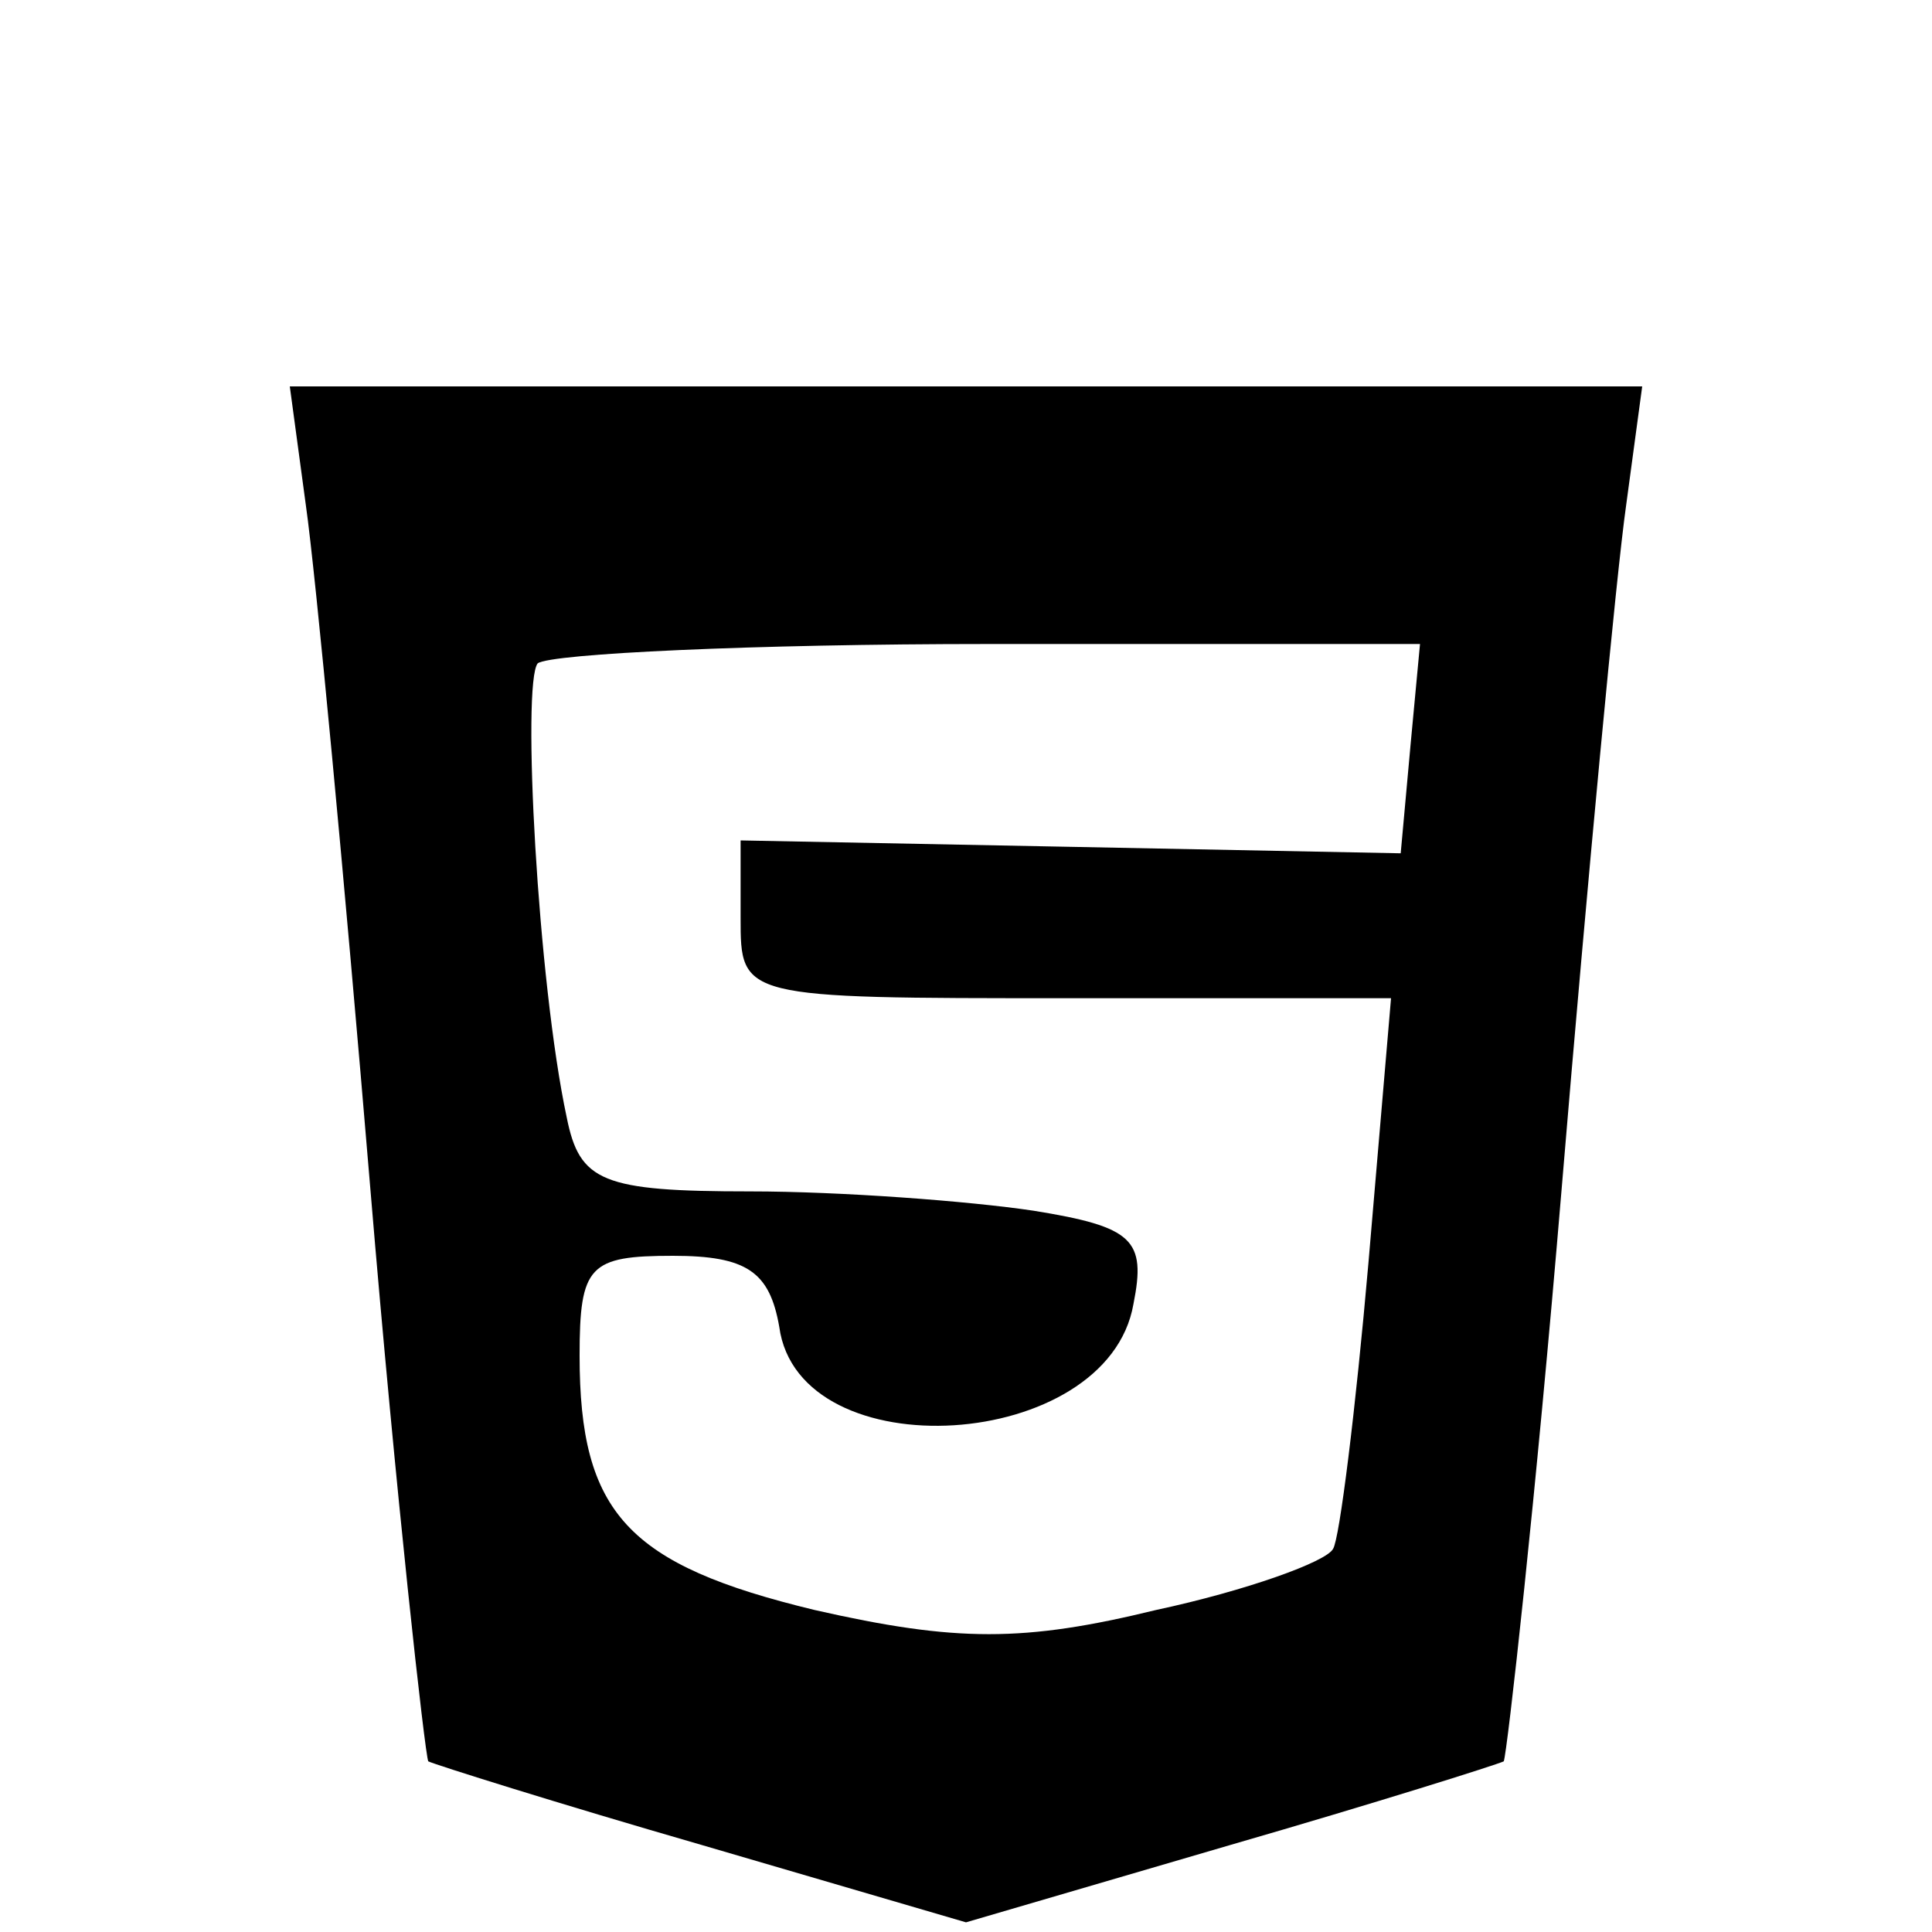 <?xml version="1.0" standalone="no"?>
<!DOCTYPE svg PUBLIC "-//W3C//DTD SVG 20010904//EN"
 "http://www.w3.org/TR/2001/REC-SVG-20010904/DTD/svg10.dtd">
<svg version="1.0" xmlns="http://www.w3.org/2000/svg"
 width="60pt" height="60pt" viewBox="0 0 60 60"
 preserveAspectRatio="xMidYMid meet">

<g transform="translate(0,60) scale(0.1,-0.1)"
fill="#000000" stroke="none">
<path d="M95 443 c3 -21 12 -116 20 -212 8 -96 17 -176 18 -178 2 -1 40 -13
85 -26 l82 -24 82 24 c45 13 83 25 85 26 1 2 10 82 18 178 8 96 17 191 20 212
l5 37 -210 0 -210 0 5 -37z m343 -75 l-3 -33 -102 2 -103 2 0 -24 c0 -25 0
-25 101 -25 l101 0 -7 -82 c-4 -46 -9 -86 -11 -89 -2 -4 -27 -13 -55 -19 -41
-10 -62 -10 -106 0 -58 14 -73 30 -73 79 0 28 3 31 29 31 23 0 30 -5 33 -22 6
-45 102 -39 110 7 4 20 0 24 -31 29 -20 3 -60 6 -88 6 -46 0 -53 3 -57 23 -9
42 -14 135 -9 141 4 3 67 6 140 6 l134 0 -3 -32z"/>
</g>
</svg>
